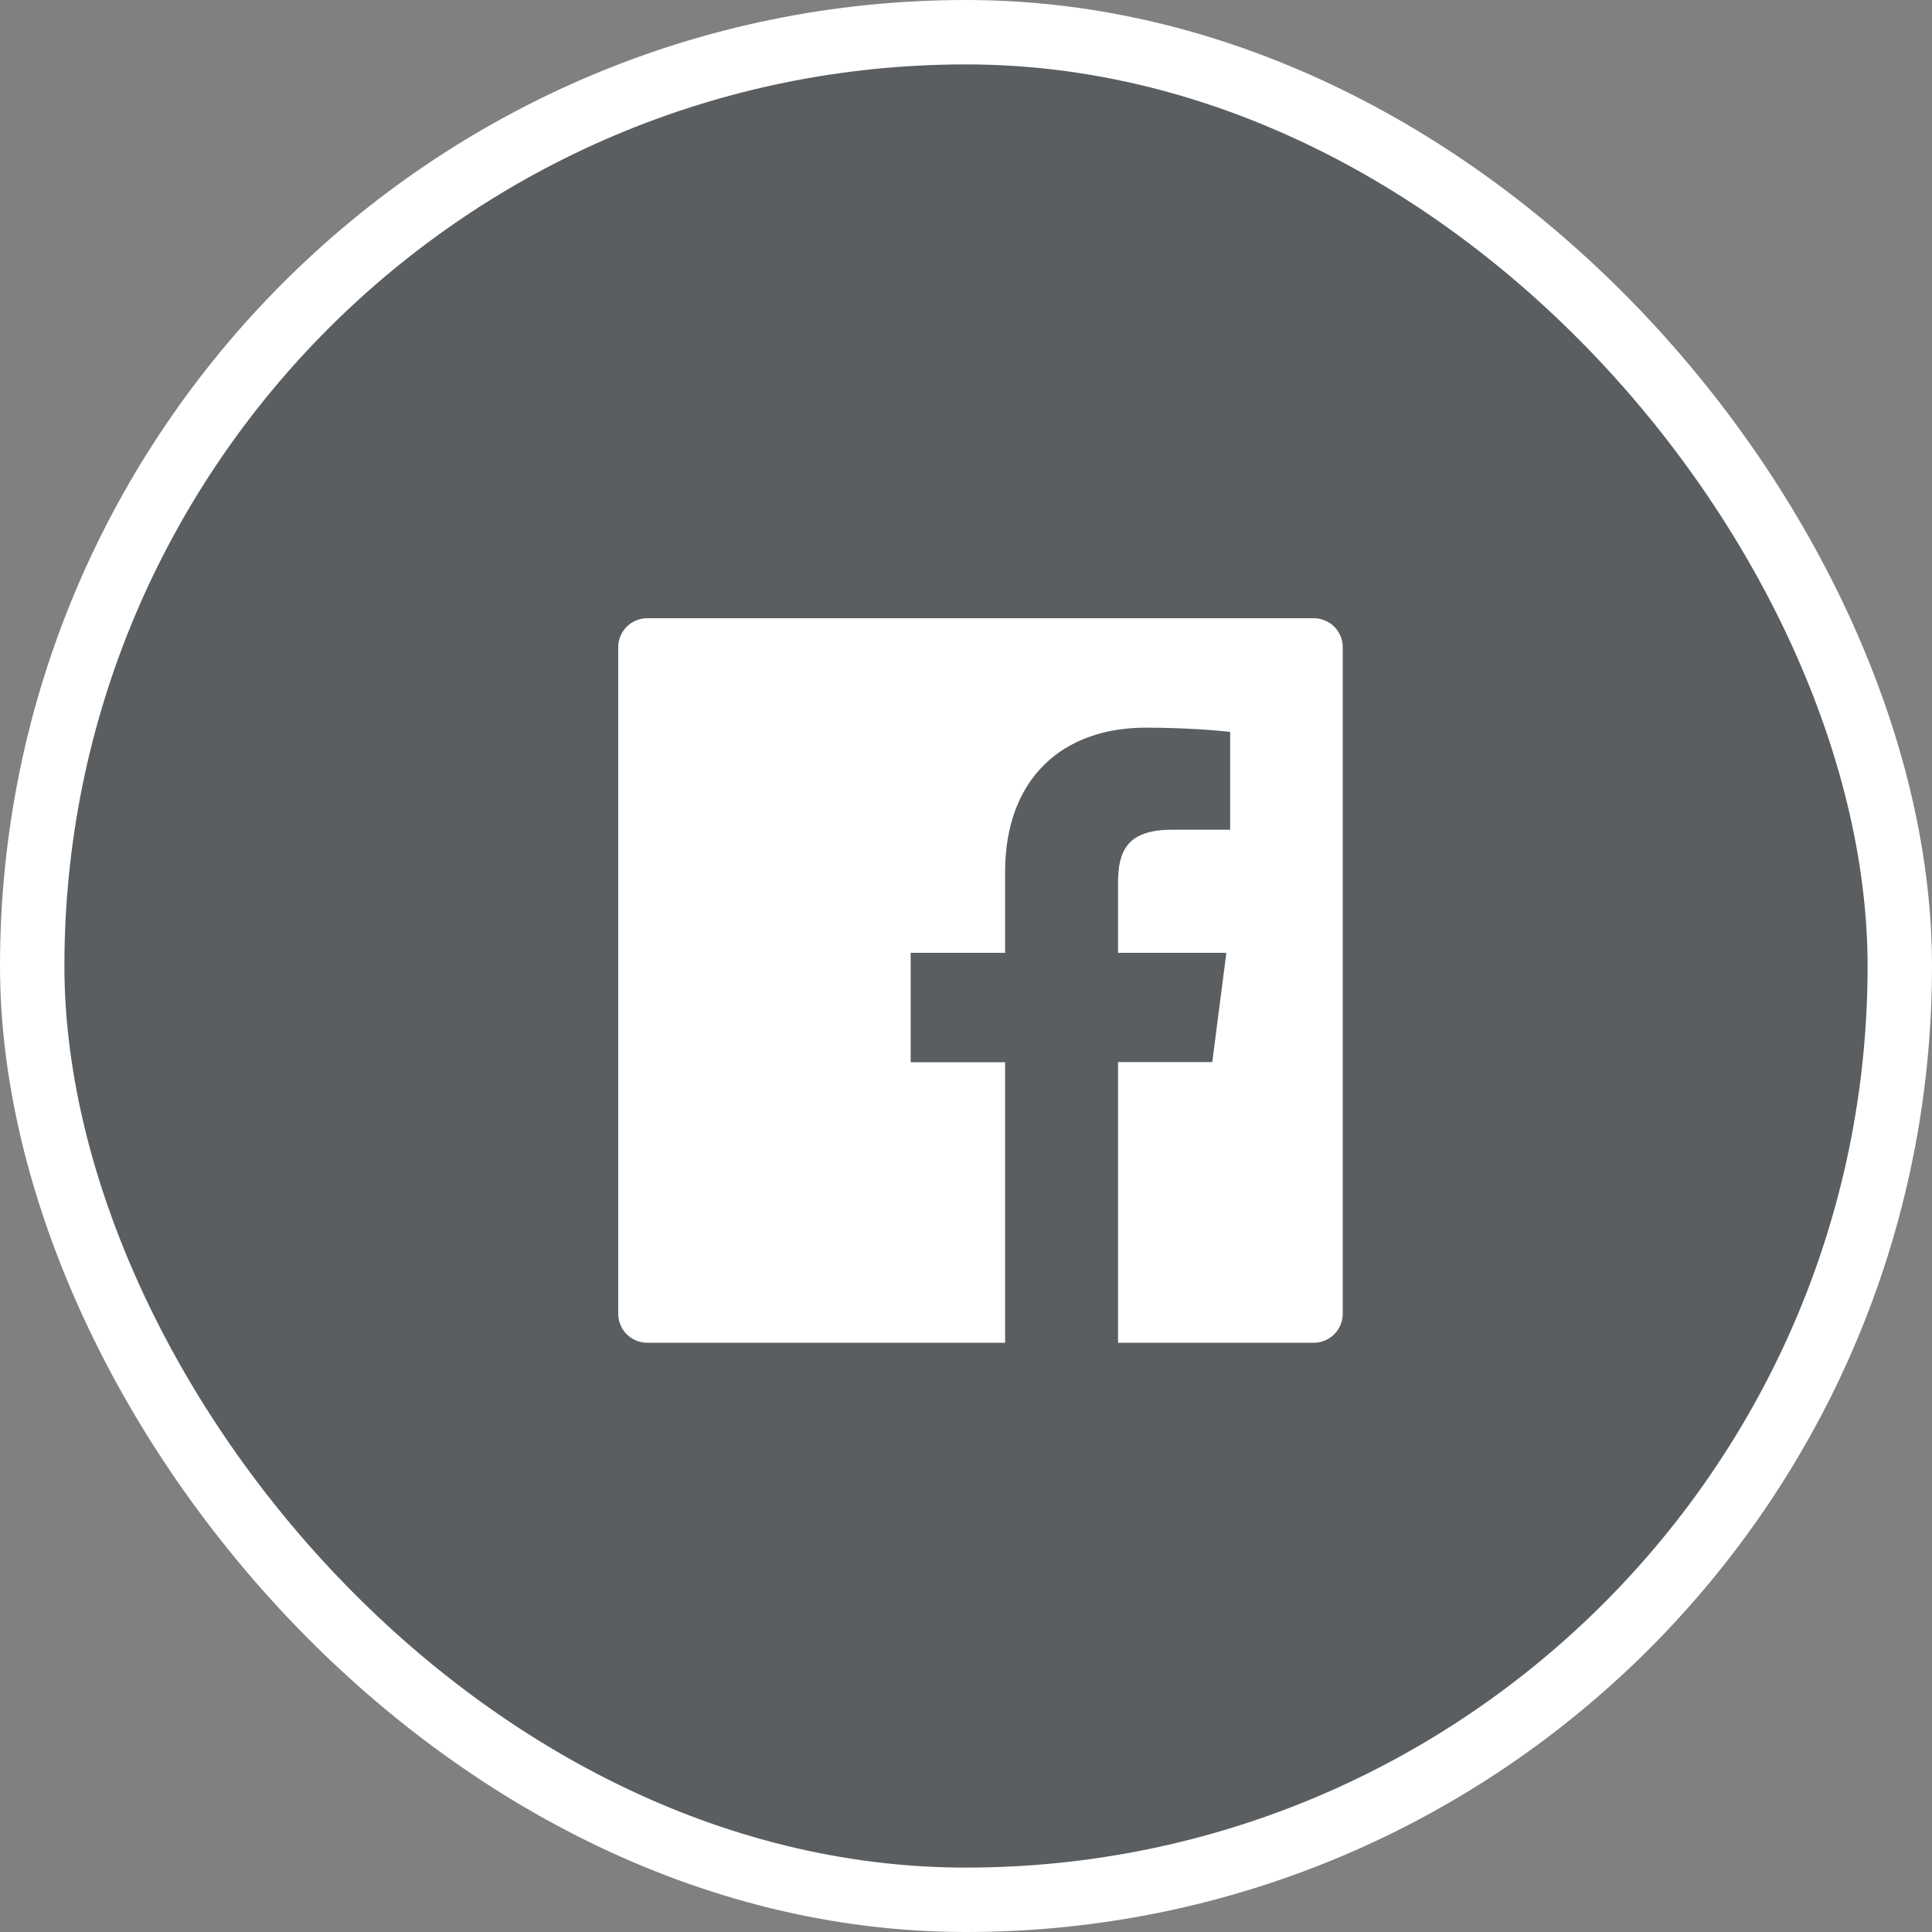 <svg width="30" height="30" viewBox="0 0 30 30" fill="none" xmlns="http://www.w3.org/2000/svg">
<rect x="0" y="0" width="30" height="30" fill="#808080" stroke="none"/>
<g id="Social Media Icon">
<rect x="0.5" y="0.5" width="29" height="29" rx="14.5" fill="#030C15" fill-opacity="0.29"/>
<rect x="0.5" y="0.5" width="29" height="29" rx="14.5" stroke="white"/>
<path id="Facebook logo" d="M20.4 9.6H10.05C9.801 9.6 9.6 9.801 9.6 10.05V20.4C9.6 20.649 9.801 20.85 10.05 20.85H20.4C20.649 20.85 20.85 20.649 20.85 20.4V10.05C20.85 9.801 20.649 9.6 20.4 9.6ZM19.101 12.884H18.202C17.497 12.884 17.361 13.218 17.361 13.711V14.795H19.043L18.824 16.492H17.361V20.85H15.607V16.494H14.141V14.795H15.607V13.543C15.607 12.091 16.495 11.299 17.791 11.299C18.413 11.299 18.946 11.345 19.102 11.366V12.884H19.101Z" fill="white"/>
</g>
</svg>
